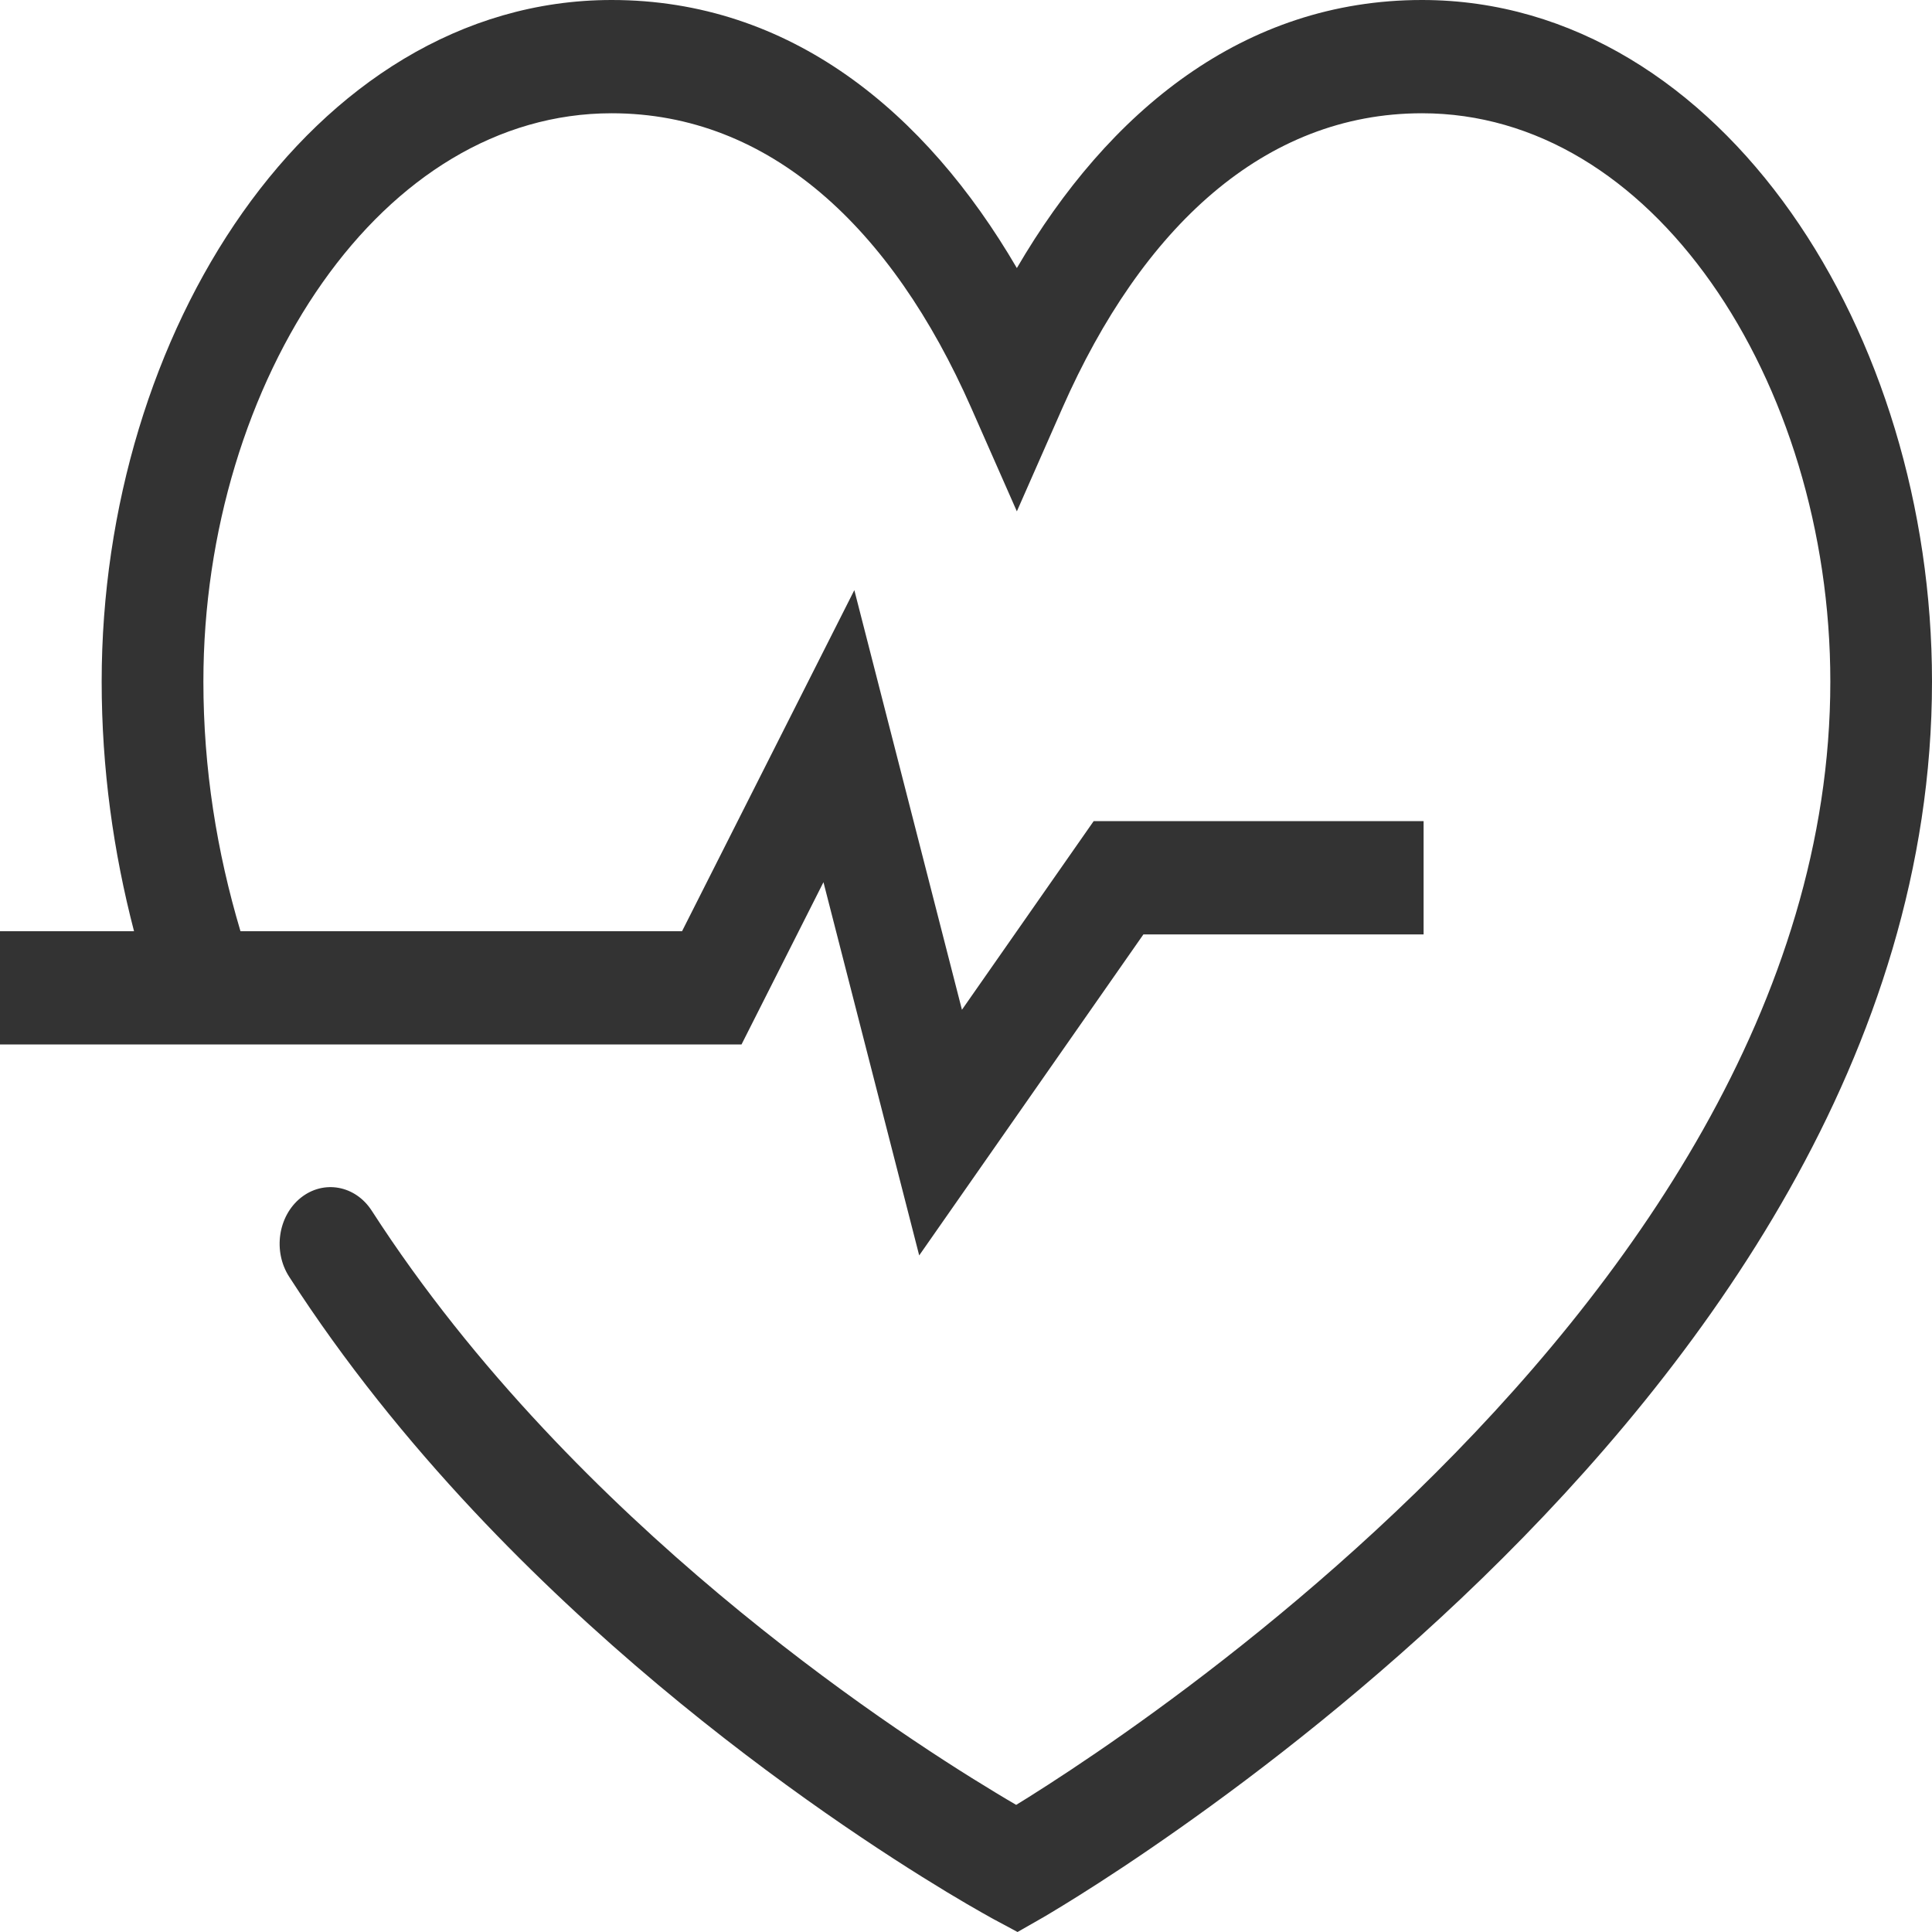 <svg width="40" height="40" viewBox="0 0 40 40" fill="none" xmlns="http://www.w3.org/2000/svg">
<path fill-rule="evenodd" clip-rule="evenodd" d="M6.679 5.848C5.142 8.027 4.211 11.003 4.211 14.11C4.211 15.913 4.489 17.638 4.979 19.28H14.121L17.688 12.218L19.916 20.906L22.643 17.001H29.474V19.346H23.673L19.031 25.992L17.049 18.265L15.352 21.625H0V19.28H2.775C2.348 17.64 2.105 15.914 2.105 14.11C2.105 10.504 3.18 7.012 5.023 4.4C6.871 1.78 9.533 0 12.664 0C16.352 0 19.157 2.302 21.053 5.55C22.948 2.302 25.753 0 29.441 0C32.573 0 35.234 1.78 37.082 4.4C38.925 7.012 40 10.505 40 14.11C40 21.828 35.217 28.272 30.692 32.672C28.404 34.896 26.12 36.657 24.411 37.861C23.556 38.464 22.841 38.93 22.339 39.245C22.087 39.403 21.888 39.524 21.751 39.606C21.683 39.647 21.629 39.678 21.593 39.7L21.55 39.724L21.538 39.731L21.535 39.733L21.533 39.734C21.533 39.734 21.533 39.734 21.053 38.691C20.596 39.747 20.596 39.747 20.596 39.747L20.589 39.744L20.575 39.736L20.522 39.707C20.476 39.682 20.41 39.645 20.325 39.596C20.154 39.5 19.909 39.357 19.6 39.171C18.982 38.797 18.109 38.245 17.08 37.526C15.026 36.091 12.332 33.978 9.798 31.274C8.447 29.832 7.134 28.214 5.987 26.434C5.648 25.908 5.756 25.176 6.228 24.798C6.701 24.421 7.358 24.541 7.697 25.067C8.755 26.708 9.977 28.218 11.255 29.581C13.653 32.141 16.222 34.159 18.198 35.54C19.185 36.229 20.019 36.756 20.604 37.109C20.77 37.21 20.915 37.296 21.039 37.368C21.118 37.319 21.207 37.264 21.305 37.203C21.78 36.904 22.464 36.459 23.286 35.88C24.932 34.72 27.122 33.029 29.308 30.905C33.73 26.605 37.895 20.76 37.895 14.11C37.895 11.003 36.964 8.027 35.427 5.849C33.895 3.677 31.804 2.345 29.441 2.345C26.175 2.345 23.642 4.714 21.997 8.444L21.053 10.587L20.108 8.444C18.464 4.714 15.93 2.345 12.664 2.345C10.302 2.345 8.21 3.677 6.679 5.848ZM21.053 38.691L20.596 39.747L21.067 40L21.533 39.734L21.053 38.691Z" fill="#333333"/>
</svg>
